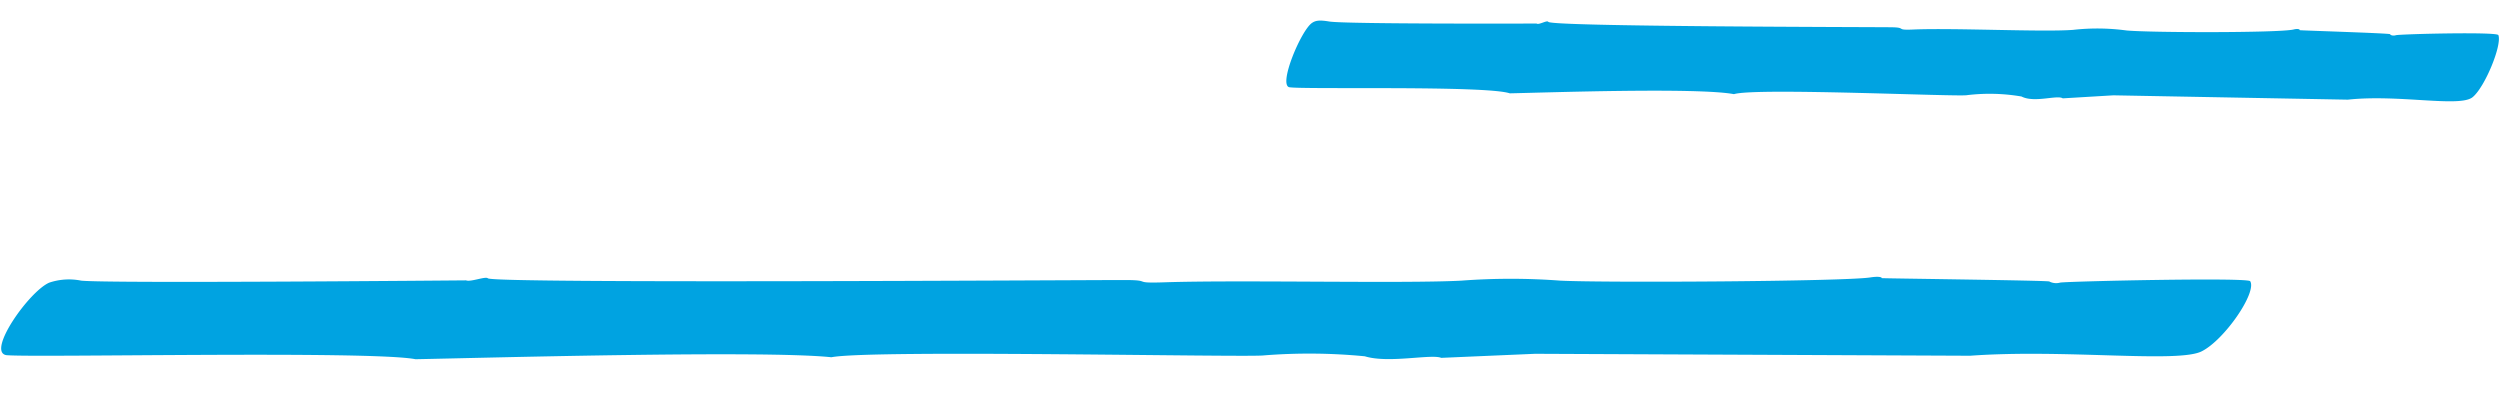 <svg xmlns="http://www.w3.org/2000/svg" width="224.578" height="35.388" viewBox="0 0 224.578 35.388">
  <g id="Group_297" data-name="Group 297" transform="translate(-490.073 -1566.226)">
    <path id="Path_17175" data-name="Path 17175" d="M37.181,7.674C33.171,6.817,2.6,6.944.423,6.665-1.322,6.316,2.573.981,4.4.223A5.558,5.558,0,0,1,7.272.092C9.7.4,41.846.67,41.846.67c.393.178,1.767-.358,1.964-.147.65.492,52.712,1.073,57.146,1.15,2.69.047.5.323,3.69.266,6.787-.1,21.423.5,26.578.318a59.621,59.621,0,0,1,8.9.154c3.975.27,25.327.519,27.834.2.614-.09,1.062-.042,1.041.079,0,.025,15,.467,15.045.563a1.341,1.341,0,0,0,.978.117c.805-.106,16.88-.183,17.069.175.6,1.018-2.4,5.219-4.449,6.211-2.1,1.061-12.307-.427-20.823.043l-39.06-.857-8.449.217c-.888-.383-4.751.436-6.856-.259A51.566,51.566,0,0,0,113.4,8.66c-1.316.179-35.238-1.151-38.863-.511C68.436,7.4,43.056,7.666,37.181,7.674Z" transform="translate(490.09 1591.471) rotate(-1)" fill="#00a3e1"/>
    <path id="Path_17177" data-name="Path 17177" d="M20.034,6.821C17.872,6.058,1.392,6.171.22,5.923-.72,5.613,1.38.871,2.363.2c.348-.241.719-.266,1.549-.117C5.221.351,22.548.594,22.548.594c.212.158.952-.318,1.059-.131.35.438,28.412.954,30.8,1.022,1.45.042.271.287,1.989.236,3.658-.089,11.547.441,14.326.283a19.549,19.549,0,0,1,4.8.137c2.142.24,13.652.461,15,.177.331-.08.572-.037.561.07,0,.022,8.083.415,8.109.5.05.109.29.169.527.1.434-.094,9.1-.163,9.2.155.322.905-1.293,4.639-2.4,5.522-1.134.943-6.634-.38-11.224.038L74.245,7.946l-4.554.193c-.478-.34-2.561.387-3.7-.231A16.942,16.942,0,0,0,61.114,7.7c-.71.159-18.994-1.023-20.948-.454C36.88,6.573,23.2,6.813,20.034,6.821Z" transform="translate(605.549 1568.14) rotate(-1)" fill="#00a3e1"/>
  </g>
</svg>

